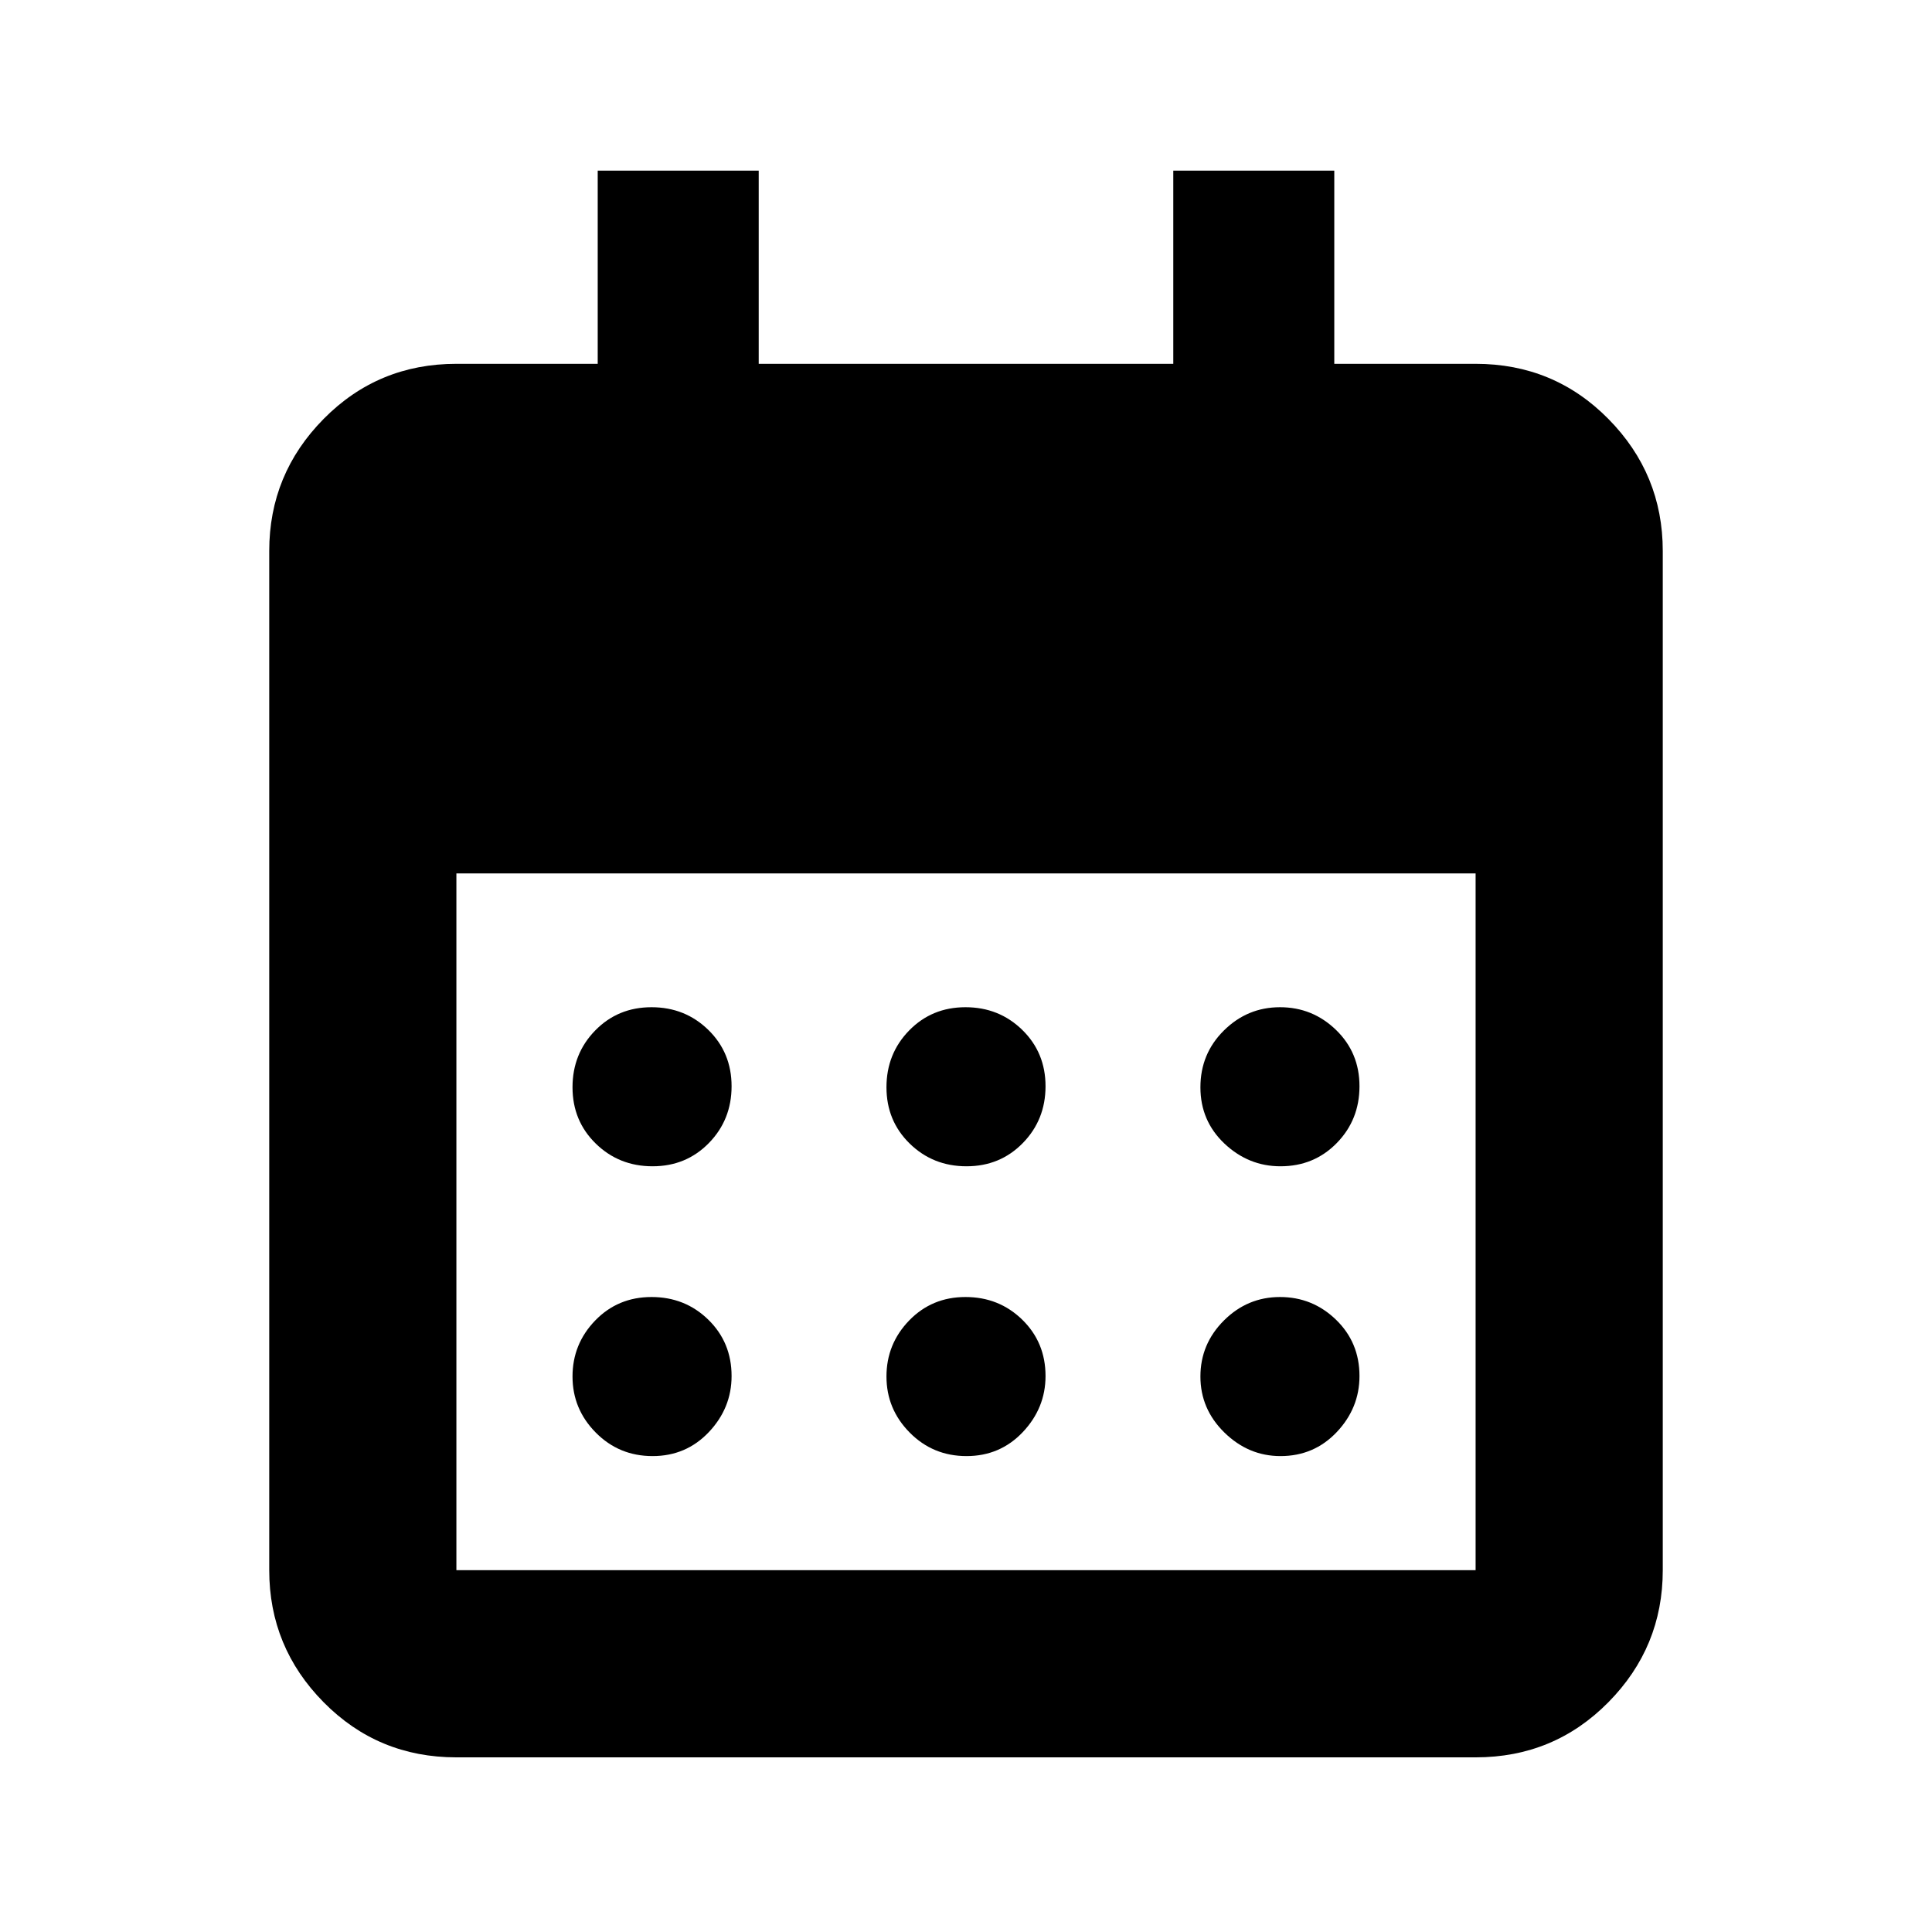 <svg xmlns="http://www.w3.org/2000/svg" height="20" viewBox="0 -960 960 960" width="20"><path d="M480.26-380.48q-16.68 0-28.23-11.28-11.55-11.29-11.55-27.98 0-16.68 11.28-28.23 11.29-11.55 27.98-11.55 16.68 0 28.23 11.28 11.55 11.29 11.55 27.98 0 16.68-11.28 28.23-11.29 11.55-27.98 11.55Zm-156 0q-16.68 0-28.23-11.28-11.55-11.29-11.55-27.98 0-16.68 11.28-28.23 11.29-11.55 27.98-11.55 16.68 0 28.23 11.28 11.55 11.29 11.55 27.98 0 16.68-11.28 28.23-11.29 11.55-27.98 11.55Zm312 0q-15.89 0-27.84-11.28-11.94-11.29-11.94-27.98 0-16.68 11.68-28.23t27.86-11.55q16.18 0 27.84 11.28 11.66 11.29 11.66 27.98 0 16.68-11.28 28.23-11.29 11.55-27.98 11.55Zm-156 144q-16.68 0-28.23-11.68t-11.55-27.86q0-16.18 11.28-27.84 11.29-11.66 27.98-11.66 16.68 0 28.23 11.28 11.55 11.29 11.55 27.98 0 15.89-11.28 27.84-11.29 11.94-27.98 11.94Zm-156 0q-16.68 0-28.23-11.68t-11.55-27.86q0-16.18 11.28-27.84 11.29-11.66 27.98-11.66 16.68 0 28.23 11.28 11.55 11.29 11.55 27.98 0 15.89-11.28 27.84-11.29 11.94-27.98 11.94Zm312 0q-15.89 0-27.84-11.68-11.94-11.68-11.94-27.86t11.68-27.84q11.68-11.66 27.86-11.66t27.84 11.28q11.66 11.29 11.66 27.98 0 15.89-11.28 27.84-11.29 11.94-27.98 11.94ZM226.78-86.78q-38.94 0-65.97-27.38t-27.03-65.62v-506.44q0-38.24 27.03-65.62 27.03-27.38 65.97-27.38H297v-96h80v96h206v-96h80v96h70.22q38.94 0 65.97 27.38t27.03 65.62v506.44q0 38.24-27.03 65.62-27.03 27.38-65.97 27.38H226.78Zm0-93h506.44V-526H226.78v346.22Z"/></svg>